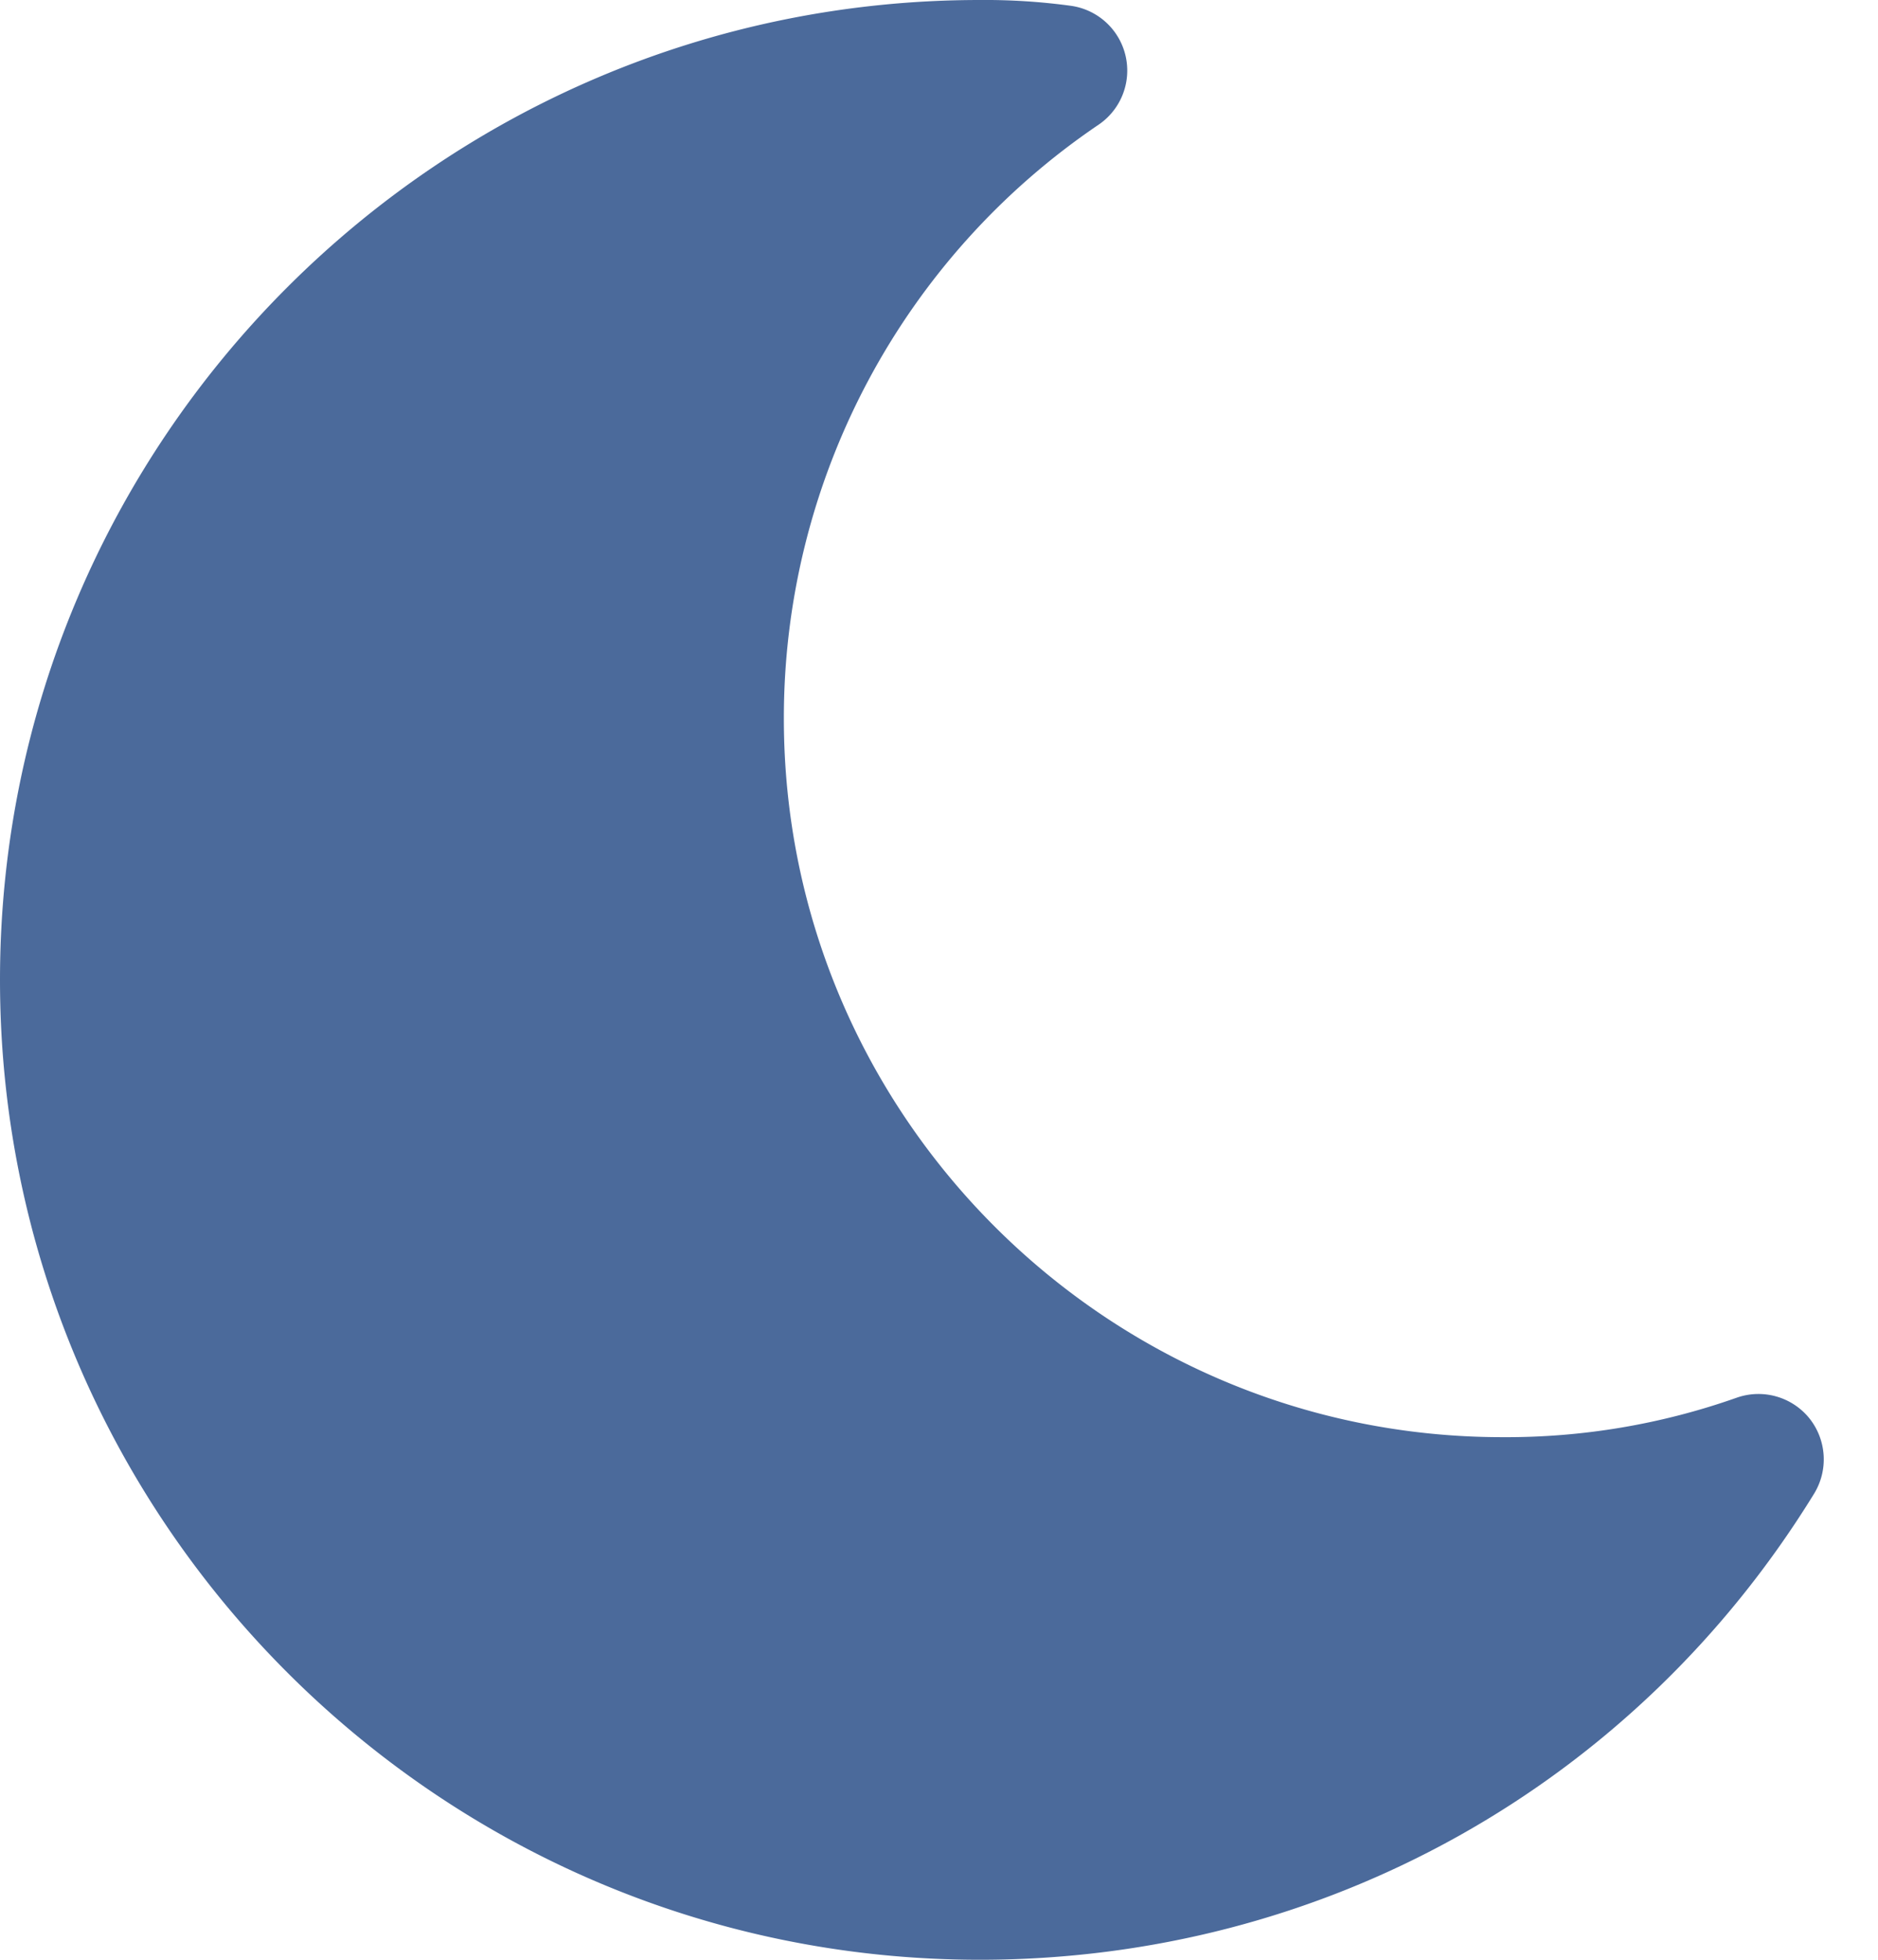 <svg width="23" height="24" xmlns="http://www.w3.org/2000/svg"><path d="M22.157 17.366a.802.802 0 00-.891-.248 8.463 8.463 0 01-2.866.482c-4.853 0-8.8-3.949-8.8-8.8a8.773 8.773 0 013.856-7.274.801.801 0 00-.334-1.454A7.766 7.766 0 0012 0C5.382 0 0 5.382 0 12s5.382 12 12 12c4.2 0 8.02-2.134 10.218-5.709a.805.805 0 00-.061-.925z" fill="#4b6a9b" fill-rule="nonzero"/></svg>